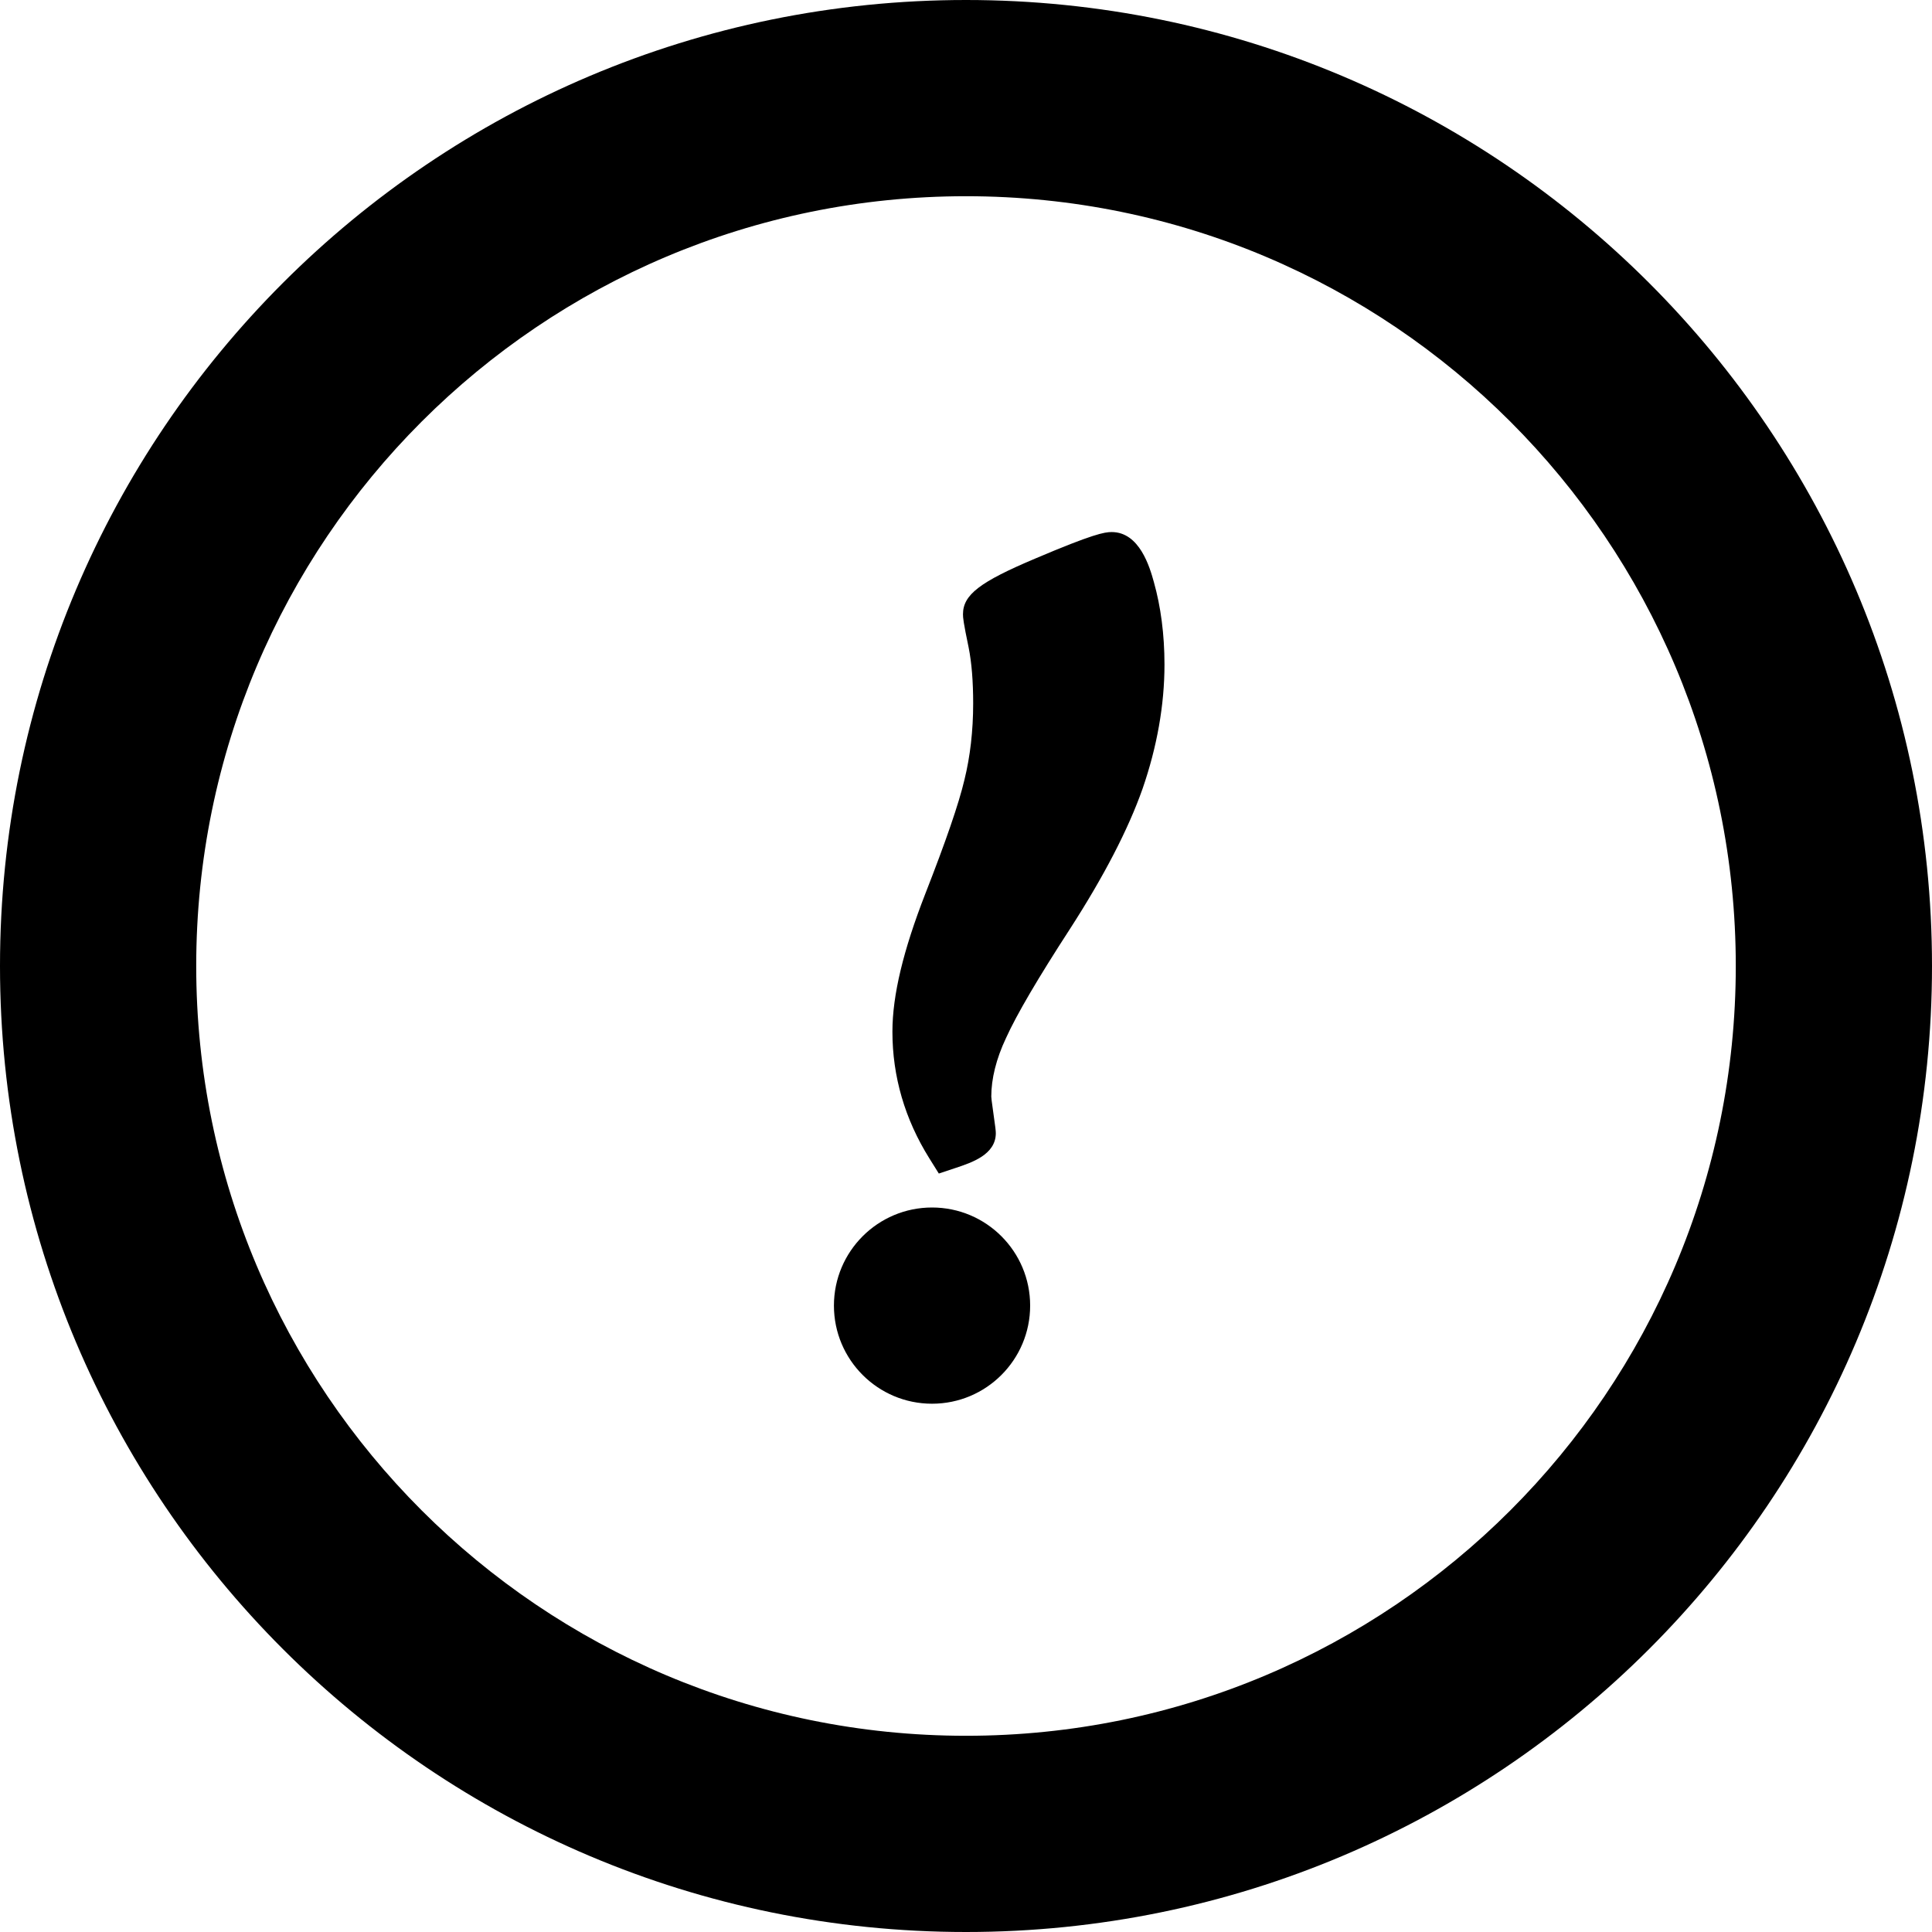 <?xml version="1.0" encoding="utf-8"?>
<!-- Generator: Adobe Illustrator 21.1.0, SVG Export Plug-In . SVG Version: 6.00 Build 0)  -->
<svg version="1.1" id="Layer_1" xmlns="http://www.w3.org/2000/svg" xmlns:xlink="http://www.w3.org/1999/xlink" x="0px" y="0px"
	 viewBox="0 0 512 512" style="enable-background:new 0 0 512 512;" xml:space="preserve">
<g id="_x35_2">
	<path d="M256,0C114.6,0,0,114.6,0,256s114.6,256,256,256s256-114.6,256-256S397.4,0,256,0z M256,460c-112.7,0-204-91.3-204-204
		S143.3,52,256,52s204,91.3,204,204S368.7,460,256,460z"/>
	<circle cx="247" cy="346" r="26"/>
	<path d="M305.8,154.3c-1.1-4-3.8-13.3-11.2-13.3c-1.9,0-4.9,0.5-20.2,7c-14.7,6.2-19.2,9.6-19.2,14.8c0,0.9,0.1,2.1,1.5,8.8
		c0.8,4,1.2,9,1.2,14.8c0,7.3-0.8,14.1-2.3,20.2c-1.5,6.4-5,16.5-10.4,30.3c-5.8,14.9-8.7,26.8-8.7,36.5c0,11.9,3.3,23.2,9.8,33.6
		l2.5,4l4.5-1.5c4.2-1.4,10.6-3.5,10.6-9.2c0-0.6-0.1-1.5-0.7-5.7c-0.4-2.8-0.5-3.7-0.5-4c0-4.7,1.3-10,3.9-15.5
		c2.8-6.2,8.5-15.9,17-29c8.9-13.8,15.4-26.3,19.2-37.1c3.8-11,5.8-22.1,5.8-32.9C308.6,168.1,307.6,160.7,305.8,154.3z"/>
</g>
</svg>

